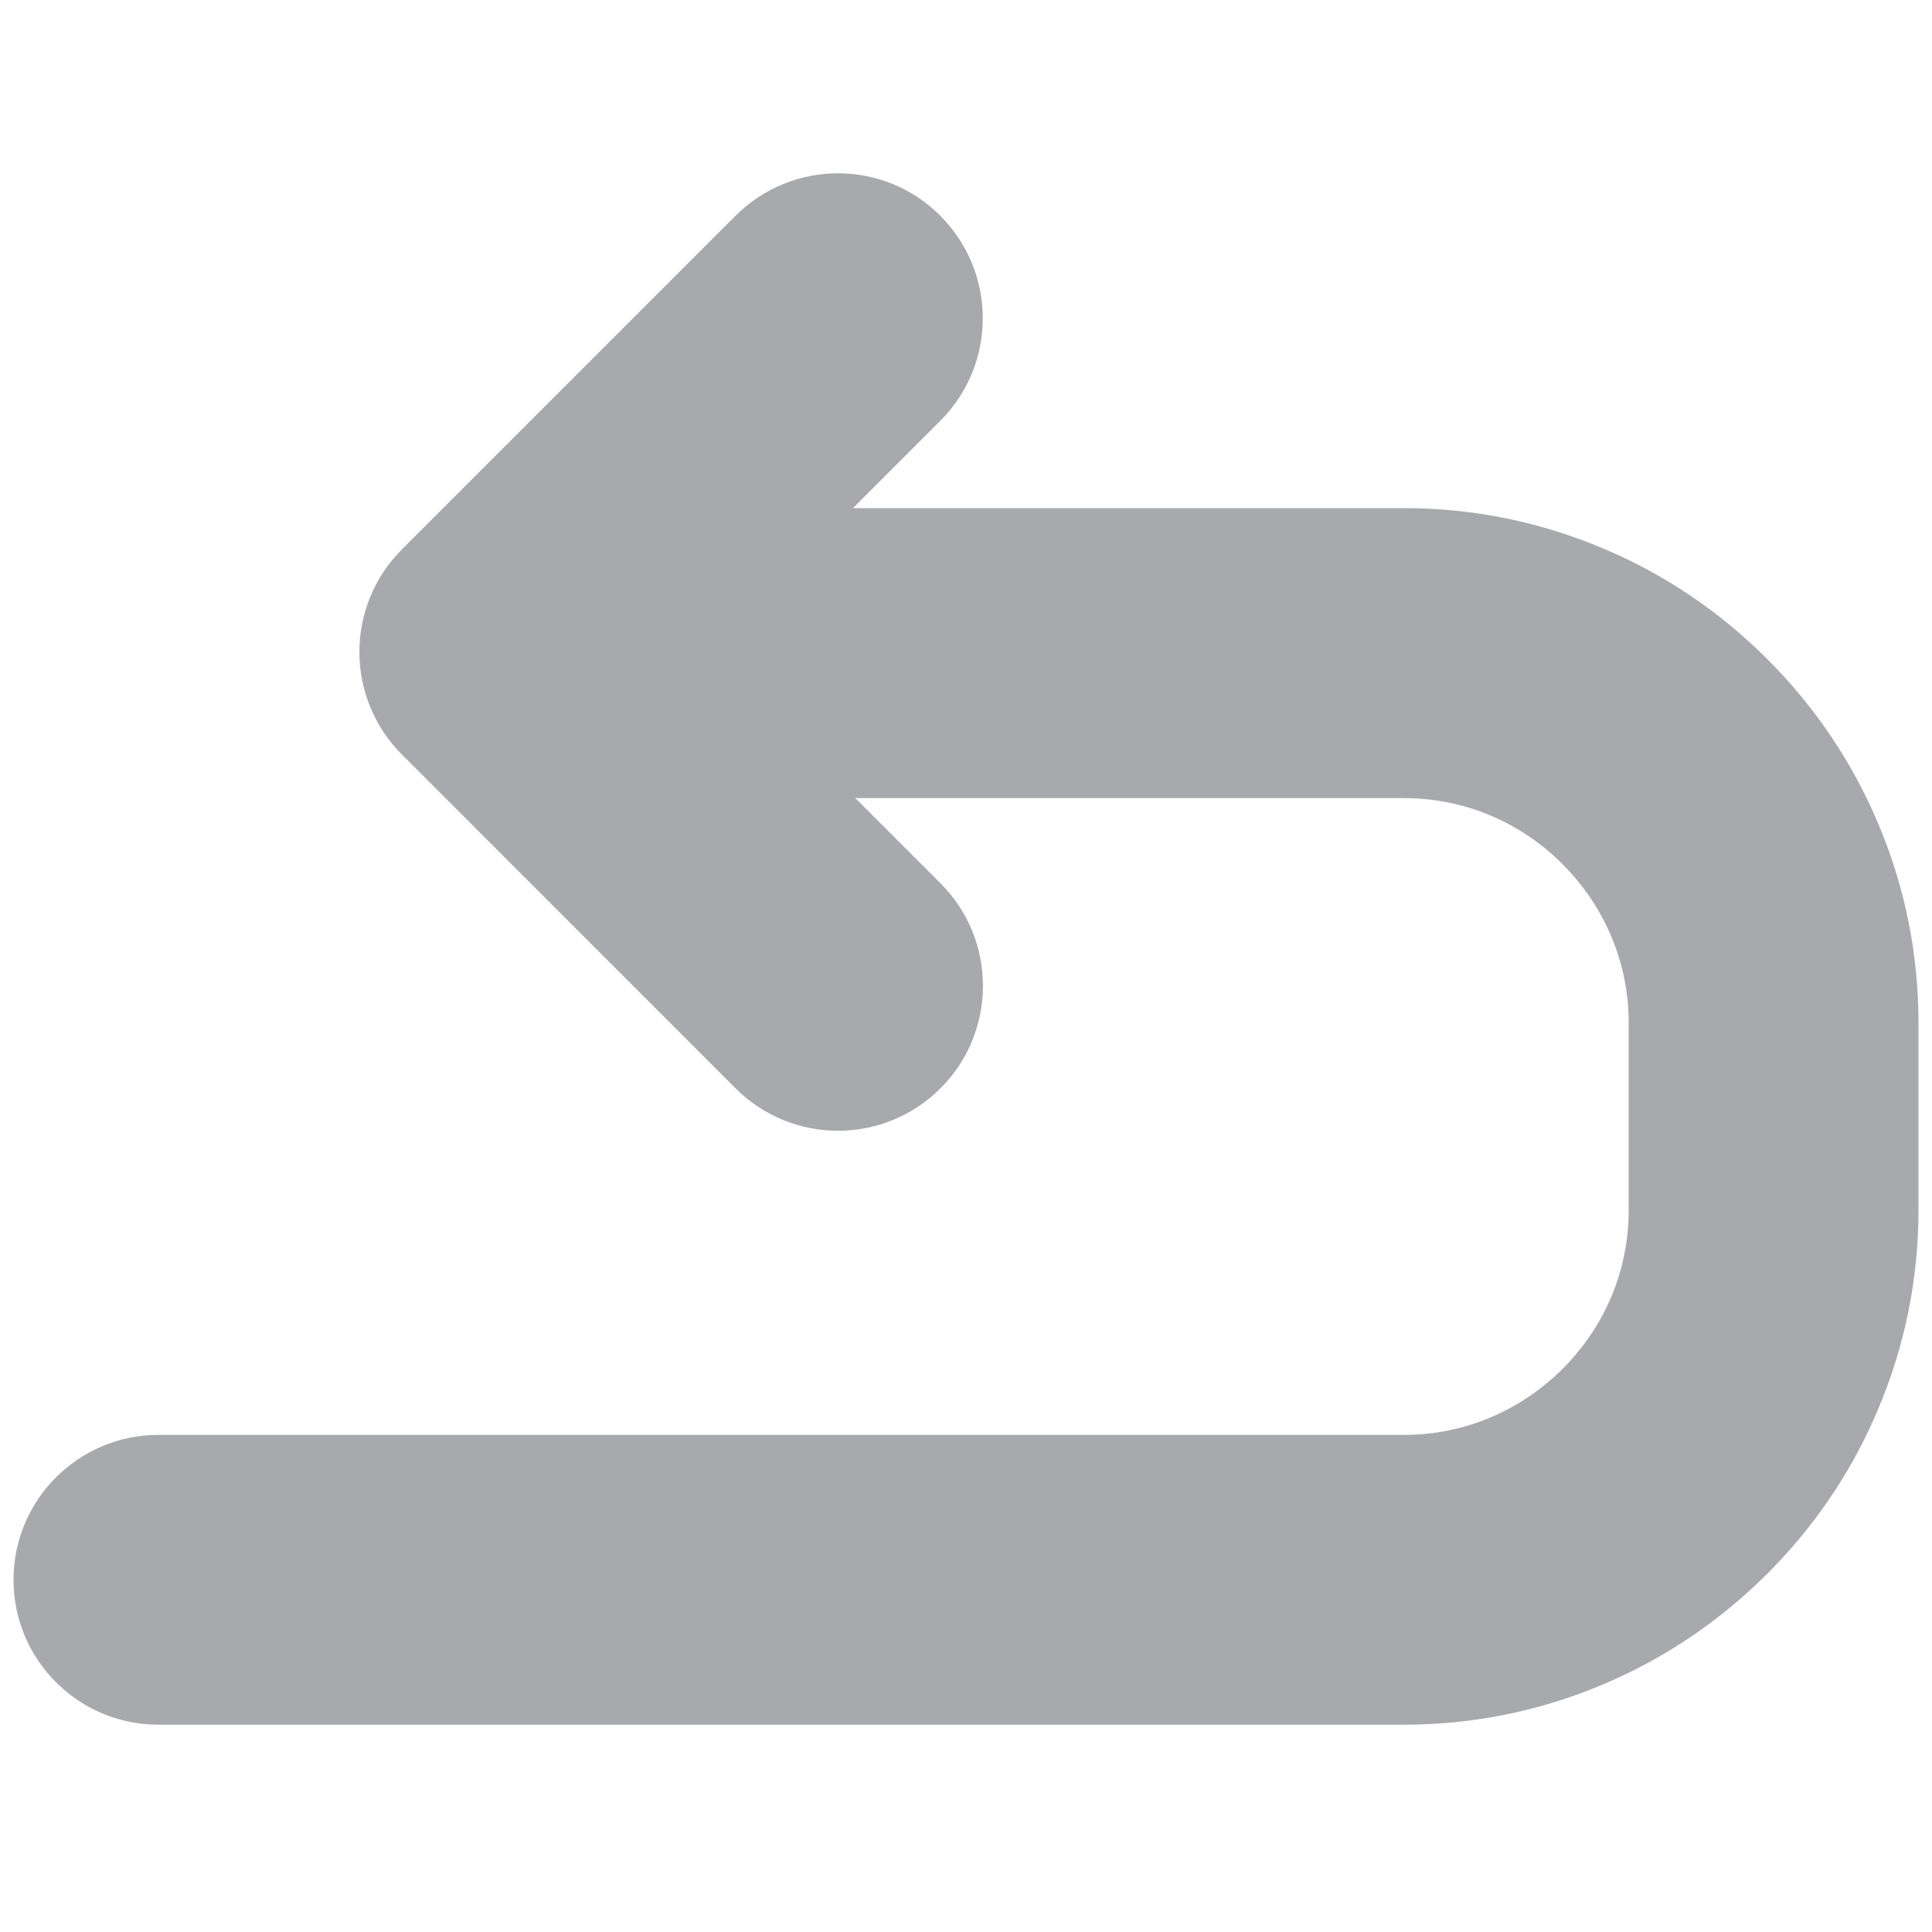 <?xml version="1.0" encoding="UTF-8" standalone="no"?>
<!-- Generator: Adobe Illustrator 18.0.0, SVG Export Plug-In . SVG Version: 6.00 Build 0)  -->

<svg
   xmlns:dc="http://purl.org/dc/elements/1.1/"
   xmlns:cc="http://creativecommons.org/ns#"
   xmlns:rdf="http://www.w3.org/1999/02/22-rdf-syntax-ns#"
   xmlns:svg="http://www.w3.org/2000/svg"
   xmlns="http://www.w3.org/2000/svg"
   xmlns:sodipodi="http://sodipodi.sourceforge.net/DTD/sodipodi-0.dtd"
   xmlns:inkscape="http://www.inkscape.org/namespaces/inkscape"
   version="1.1"
   id="Capa_1"
   x="0px"
   y="0px"
   width="1000px"
   height="1000px"
   viewBox="0 0 1000 1000"
   enable-background="new 0 0 1000 1000"
   xml:space="preserve"
   inkscape:version="0.48.4 r9939"
   sodipodi:docname="back.svg"
   inkscape:export-filename="C:\Users\Danny\dev\IdeaProjects\CrazyJacks\images\GameSkin\back.png"
   inkscape:export-xdpi="5.7600002"
   inkscape:export-ydpi="5.7600002"><defs
   id="defs7" /><sodipodi:namedview
   pagecolor="#ffffff"
   bordercolor="#666666"
   borderopacity="1"
   objecttolerance="10"
   gridtolerance="10"
   guidetolerance="10"
   inkscape:pageopacity="0"
   inkscape:pageshadow="2"
   inkscape:window-width="1920"
   inkscape:window-height="1018"
   id="namedview5"
   showgrid="false"
   inkscape:zoom="0.472"
   inkscape:cx="930.75809"
   inkscape:cy="511.35752"
   inkscape:window-x="-8"
   inkscape:window-y="-8"
   inkscape:window-maximized="1"
   inkscape:current-layer="Capa_1" />
<path
   d="m 914.8,814.5 c -24.4,24.4 -52.9,43.7 -84.5,57.1 -32.9,14 -67.8,21.1 -103.6,21.1 H 82 c -41.4,0 -75,-33.6 -75,-75 0,-41.4 33.6,-75 75,-75 h 644.7 c 30.9,0 60,-12.2 82.1,-34.2 22.1,-22.1 34.2,-51.2 34.2,-82.1 v -97 c 0,-30.9 -12.2,-60 -34.2,-82.1 -22.1,-22.1 -51.2,-34.2 -82.1,-34.2 h -284 l 44.1,44.1 c 29.3,29.3 29.3,76.8 0,106.1 -29.3,29.3 -76.8,29.3 -106.1,0 L 208,390.5 c -29.3,-29.3 -29.3,-76.8 0,-106.1 L 380.7,111.7 c 14.6,-14.6 33.8,-22 53,-22 19.2,0 38.4,7.3 53,22 29.3,29.3 29.3,76.8 0,106.1 L 441.5,263 h 285.2 c 35.8,0 70.7,7.1 103.6,21.1 31.7,13.4 60.1,32.7 84.5,57.1 24.4,24.4 43.7,52.9 57.1,84.5 14,32.9 21.1,67.8 21.1,103.6 v 97 c 0,35.8 -7.1,70.7 -21.1,103.6 -13.4,31.7 -32.6,60.1 -57.1,84.6 z"
   id="path3"
   style="fill:#a7a9ac;fill-opacity:1"
   inkscape:connector-curvature="0" />
</svg>
